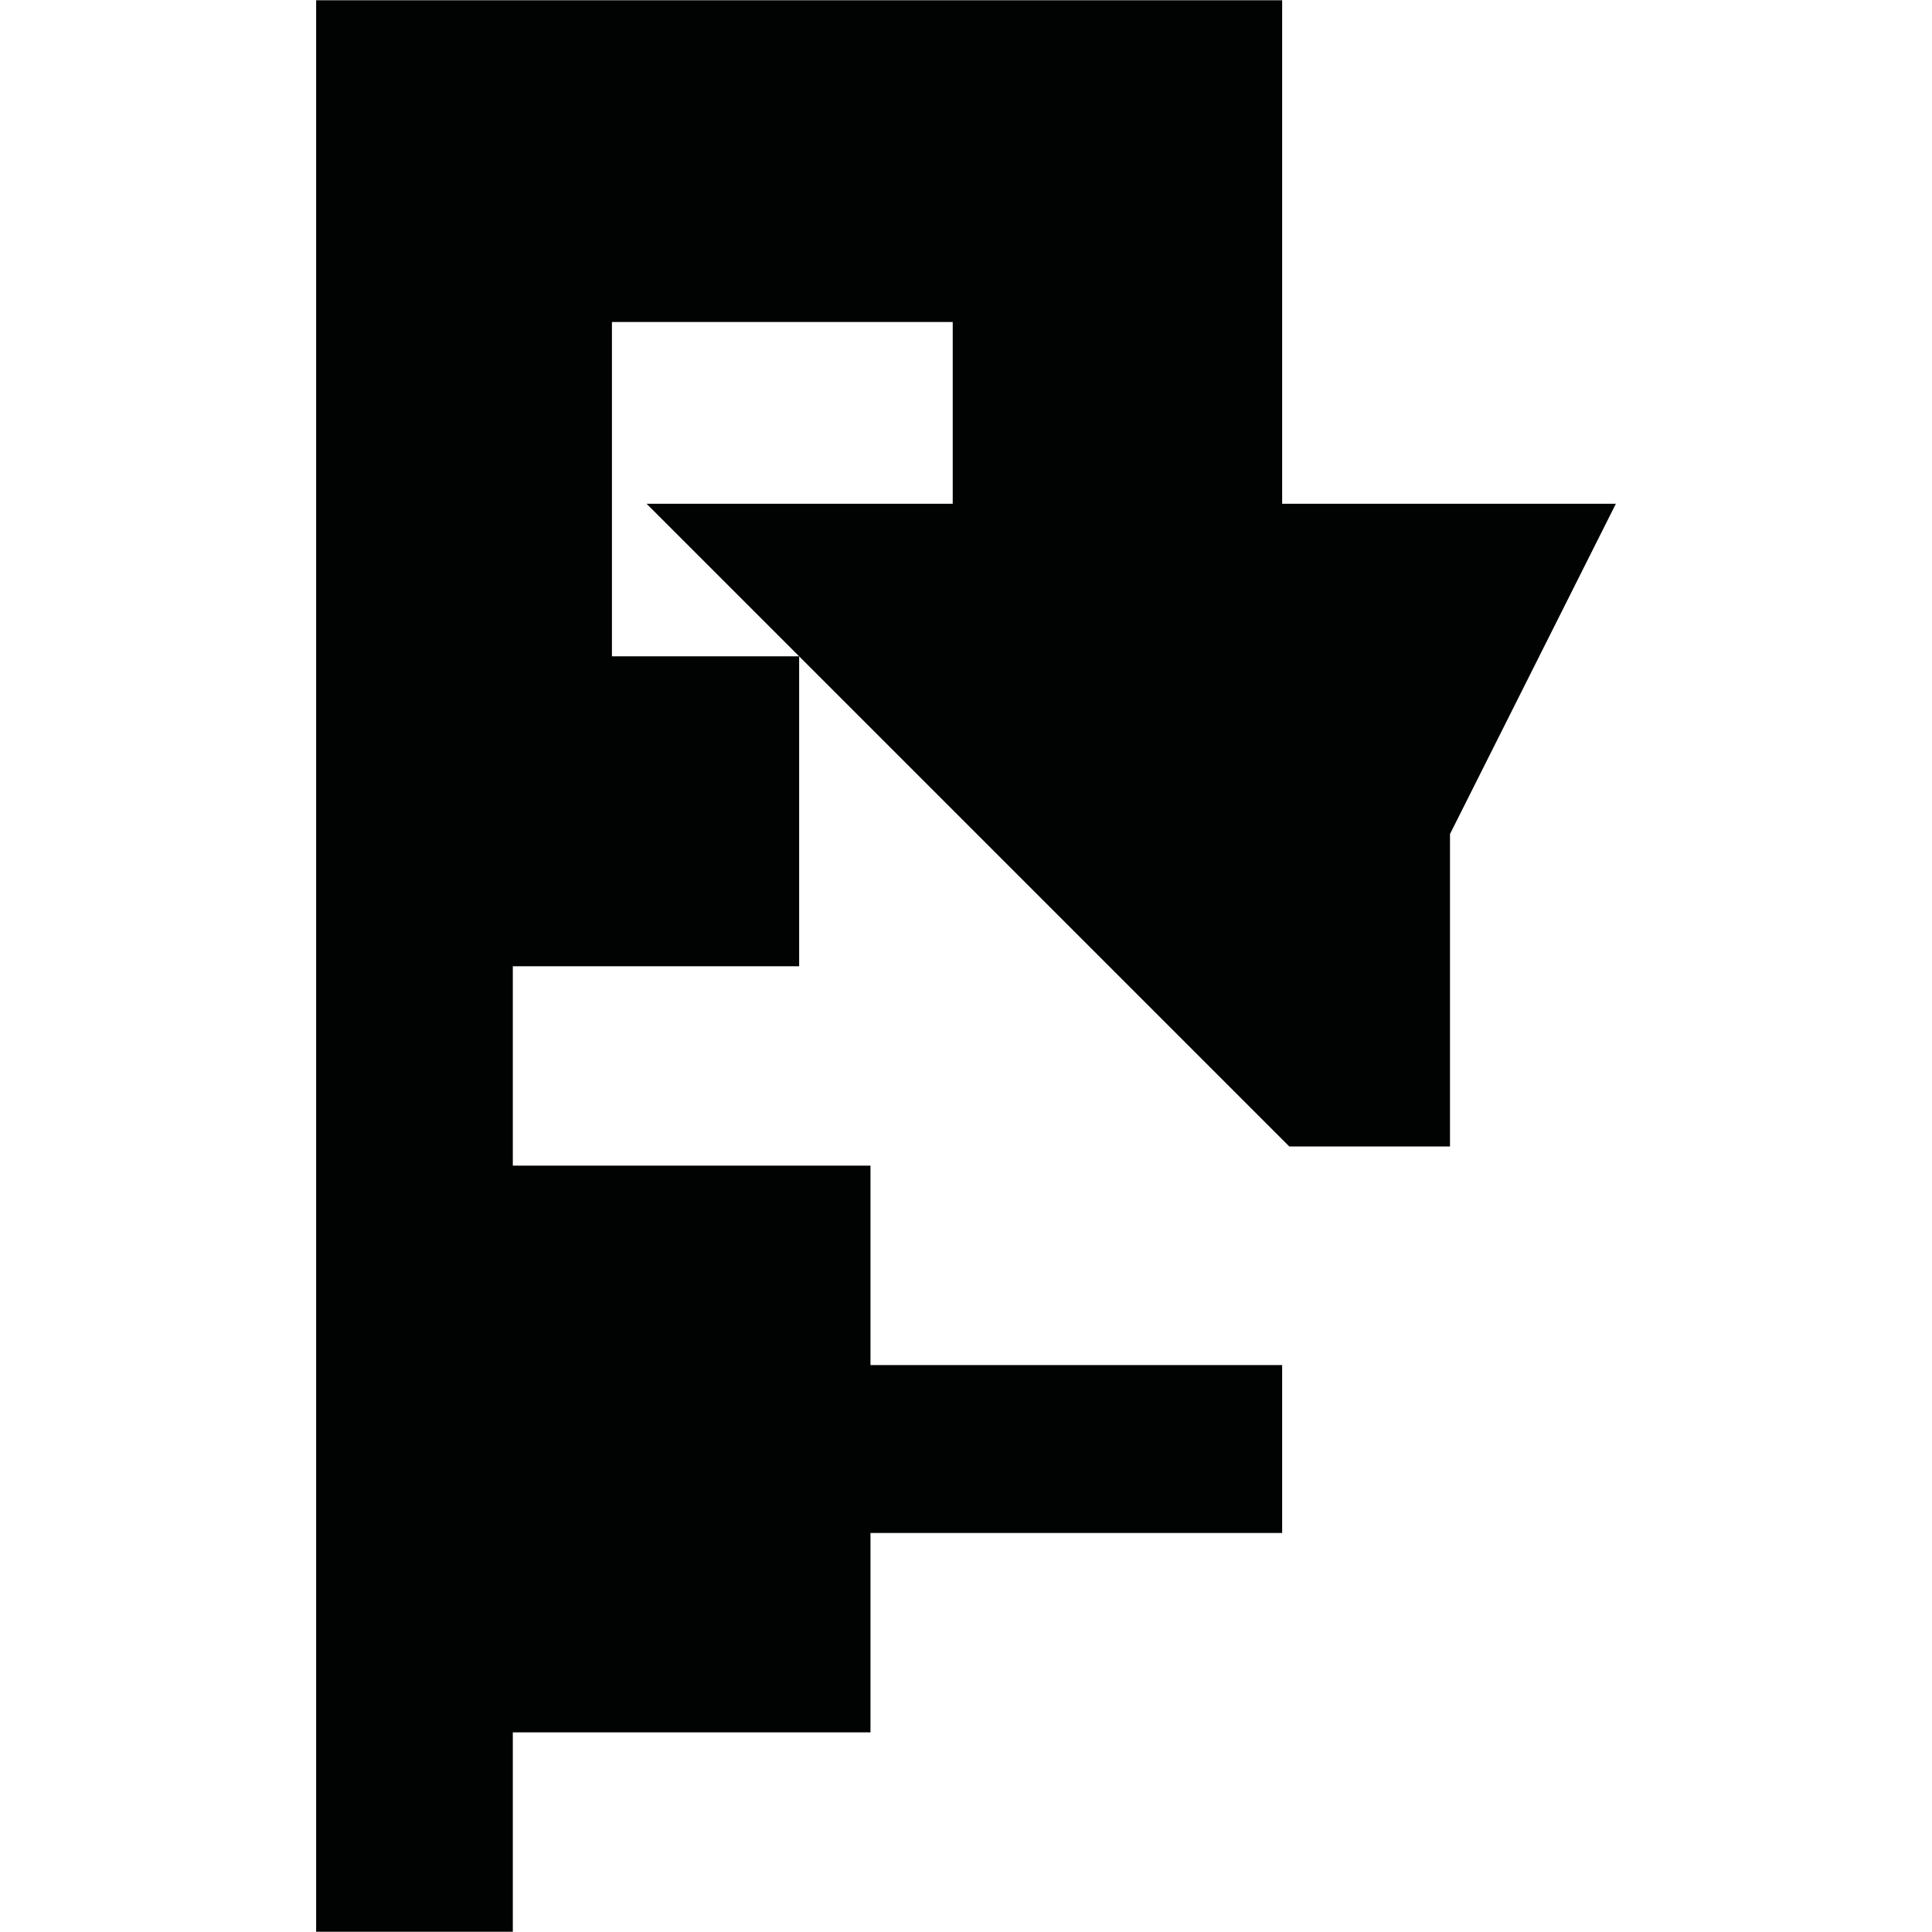 <?xml version="1.0" encoding="utf-8"?>
<!-- Generator: Adobe Illustrator 16.0.0, SVG Export Plug-In . SVG Version: 6.00 Build 0)  -->
<!DOCTYPE svg PUBLIC "-//W3C//DTD SVG 1.1//EN" "http://www.w3.org/Graphics/SVG/1.1/DTD/svg11.dtd">
<svg version="1.1" id="Calque_1" xmlns="http://www.w3.org/2000/svg" xmlns:xlink="http://www.w3.org/1999/xlink" x="0px" y="0px"
	 width="1190.551px" height="1190.551px" viewBox="0 0 1190.551 1190.551" enable-background="new 0 0 1190.551 1190.551"
	 xml:space="preserve">
<path fill="#010202" d="M790.094,310.435V0.156H194.816v595.278v594.96h121.195v-122.871h220.406V944.65h253.676v-103.47H536.418
	V718.309H316.012V595.435h176.443v-191l302.059,302.06h99.014V513.957l102.208-203.522H790.094z M398.455,310.435l94,94H377.094
	v-206h210v112H398.455z"/>
</svg>
